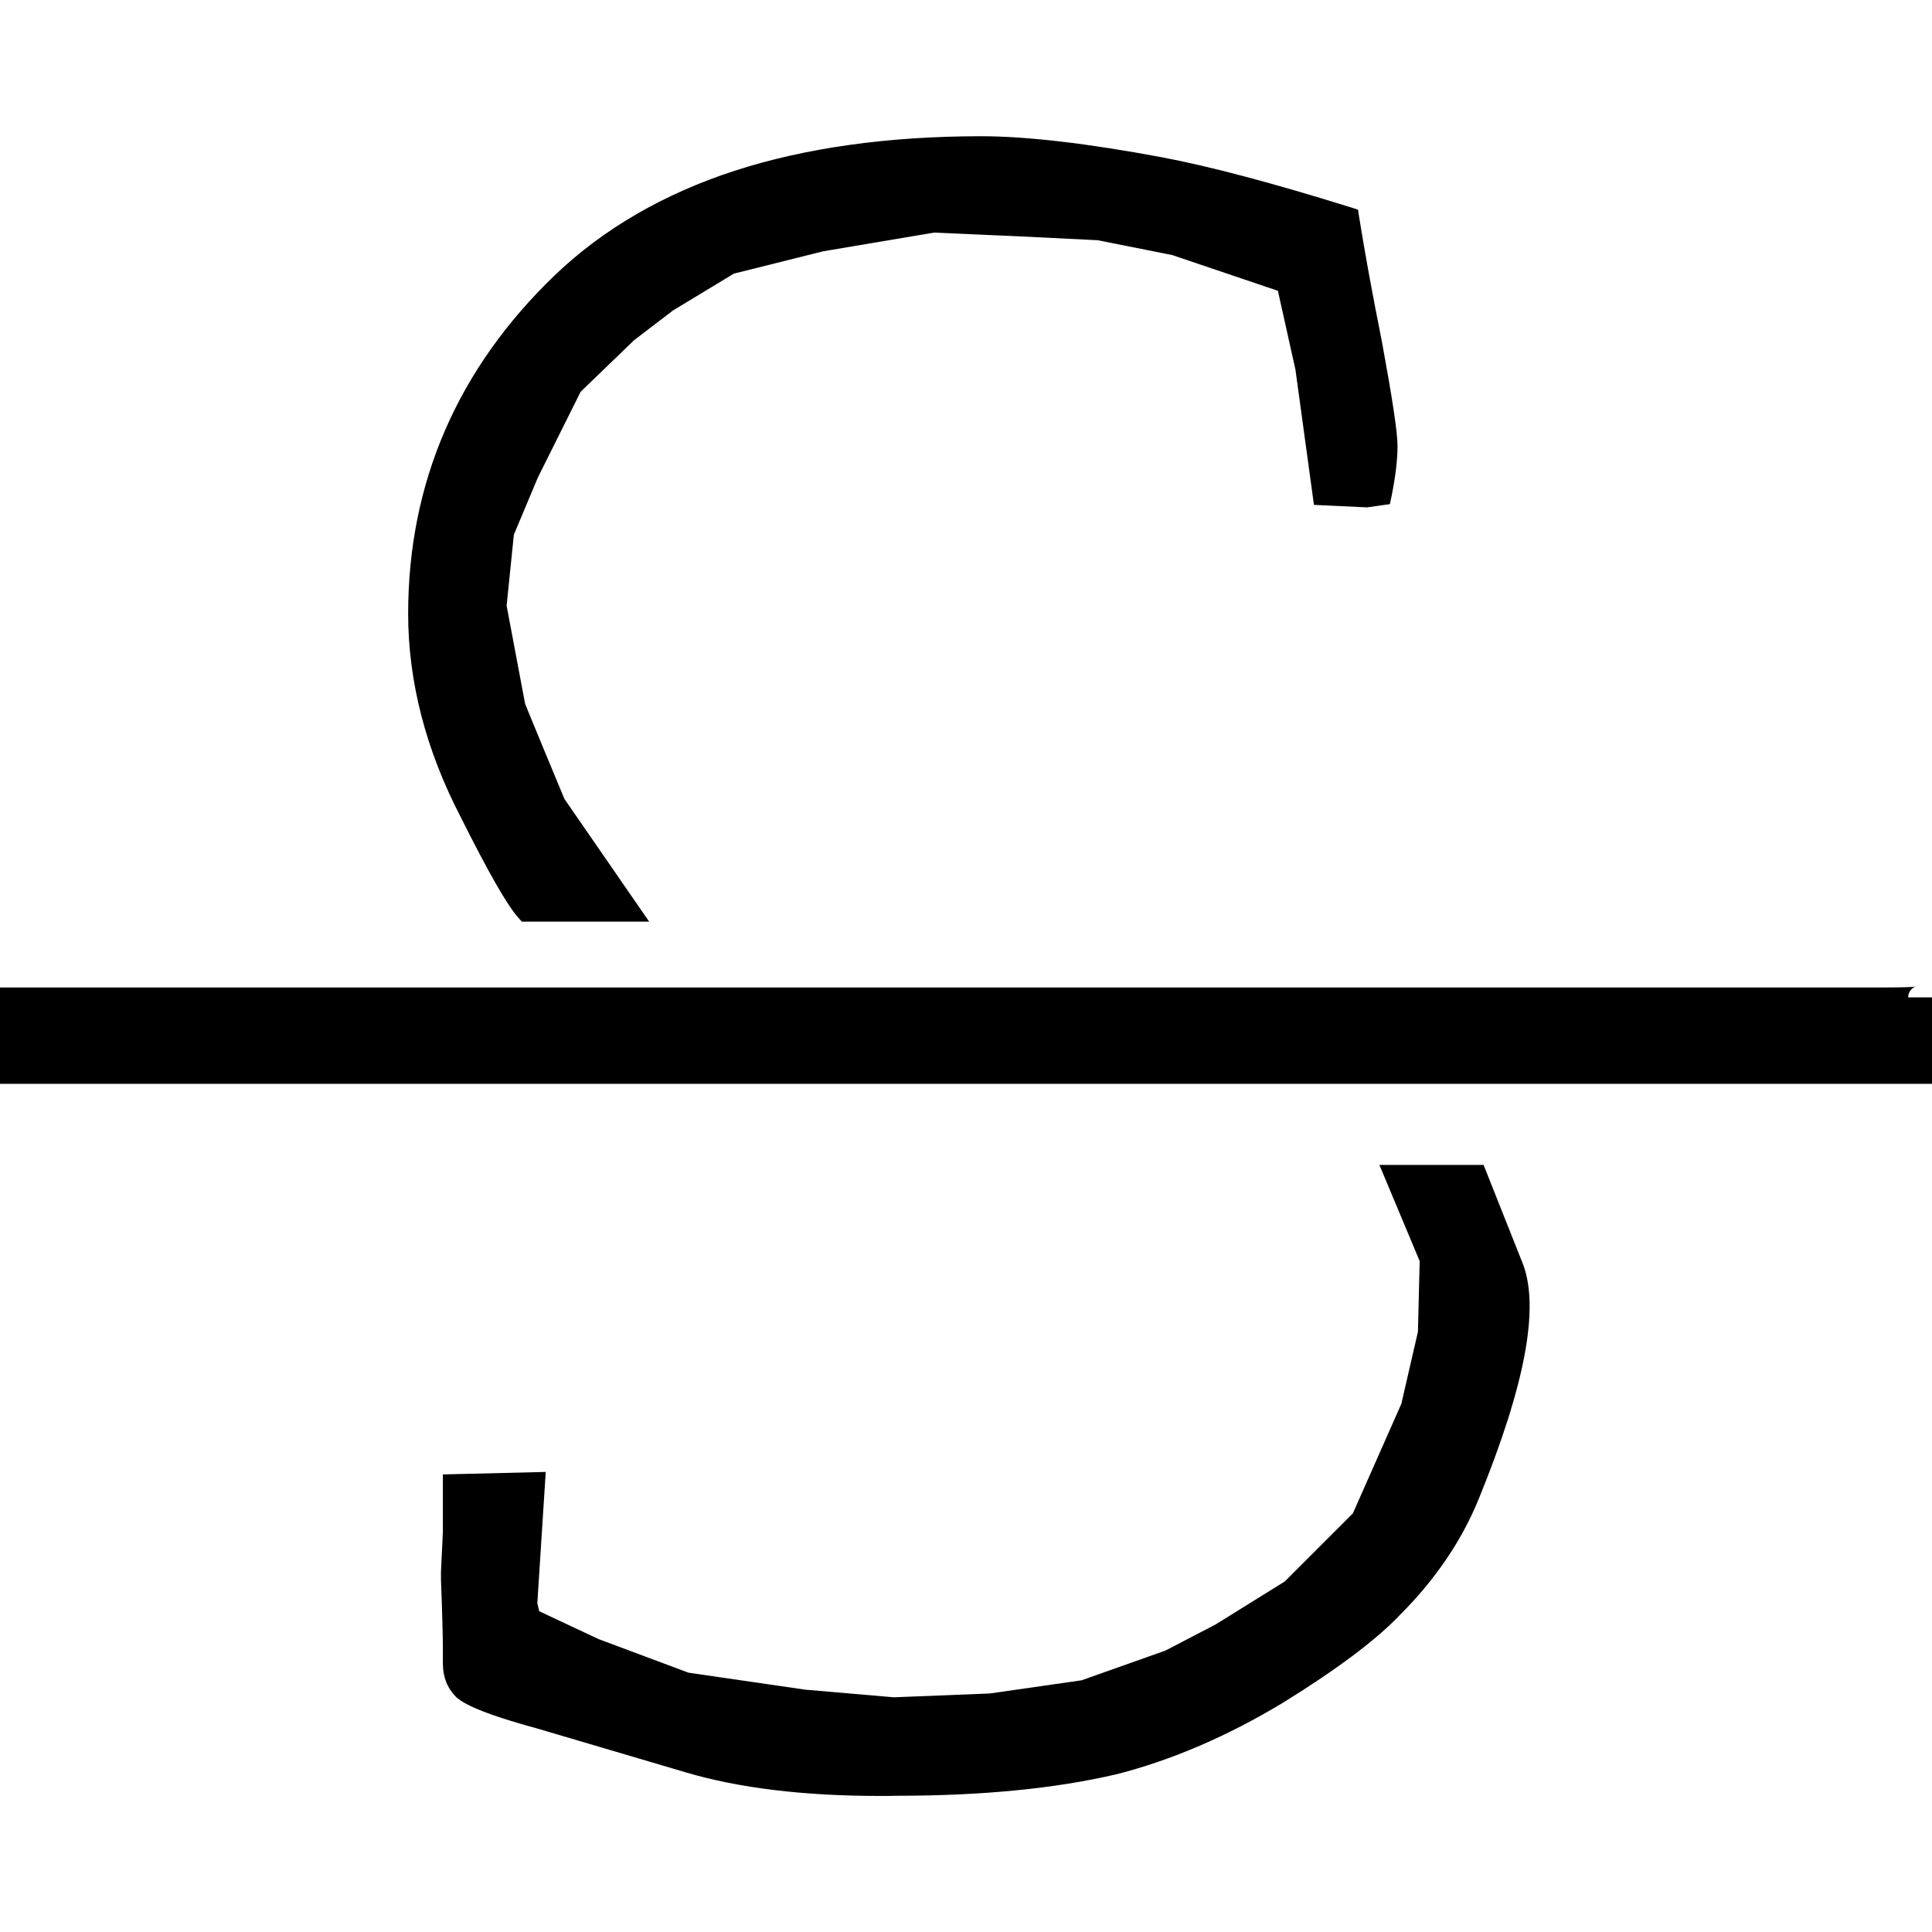 <?xml version="1.0" encoding="utf-8"?>
<!-- Generator: Adobe Illustrator 21.1.0, SVG Export Plug-In . SVG Version: 6.00 Build 0)  -->
<svg version="1.1" id="Layer_1" xmlns="http://www.w3.org/2000/svg" xmlns:xlink="http://www.w3.org/1999/xlink" x="0px" y="0px"
	 viewBox="0 0 1012.5 1012.5" style="enable-background:new 0 0 1012.5 1012.5;" xml:space="preserve">
<g>
	<path d="M271.6,480.9l1.9,2.1h66.7l-44.4-64.3L284,390.3l-8.8-21.4l-9.7-51.5l3.8-37.2l12.6-30l22.4-44.9l28-27l20.4-15.6
		l31.9-19.3l46.8-11.7l58.1-9.8l45.3,2l40.5,2l39.1,7.8l55.3,18.7l9.2,41.3l9.7,70.9l27.8,1.3l12-1.7l0.9-4.3
		c2.1-10.4,3.1-19.2,3.1-26.2c0-7.1-2.7-24.8-8.1-54.2c-5.3-26.5-9.3-48.6-12-65.7l-0.6-3.9l-3.7-1.2
		c-40.7-12.7-73.9-21.5-98.7-26.2c-39.5-7.4-71.5-11.1-95.1-11.1c-48.8,0-92.2,6.1-129.2,18.1c-37.2,12.1-68.9,30.5-94.2,54.7
		c-51,49-76.9,108.7-76.9,177.5c0,35.5,9.3,71.5,27.7,106.8C256,457.3,265.8,474.4,271.6,480.9z"/>
	<path d="M1000,522.7c0-3.3,2.5-5.4,4.2-5.7c-0.4,0.1-3,0.5-15.9,0.5H0V568h1012.5v-45.3H1000z"/>
	<path d="M777.5,610.5h-54.6l21.1,50.4l-0.9,37l-8.7,37.8L709,793.1l-35.7,35.7l-36.2,22.5L610.8,865l-44,15.6l-48.1,6.9l-50.3,2
		l-46.4-4l-61.2-8.9L313.7,859l-31.1-14.6l-1-4.2l4.4-68.8l-53.9,1.3v30l-1,21v4.1l0,0.2c0.7,17.8,1,30.2,1,36.8v7
		c0,7,2.3,12.9,6.8,17.4l0.2,0.2l0.2,0.2c3.5,3,11.6,7.9,42.4,16.3l77.9,23c27.7,8.2,61.9,12.3,101.6,12.3c3,0,6.2,0,9.2-0.1
		c44.3,0,82.8-3.8,114.4-11.2l0.1,0c29.1-7.4,58.6-20.1,87.7-37.7c28.3-17.5,48.9-33,61.2-46c18.5-18.5,32.4-39,41.3-61
		c24.2-59.4,31.7-99.5,23.1-122.6L777.5,610.5z"/>
</g>
</svg>
